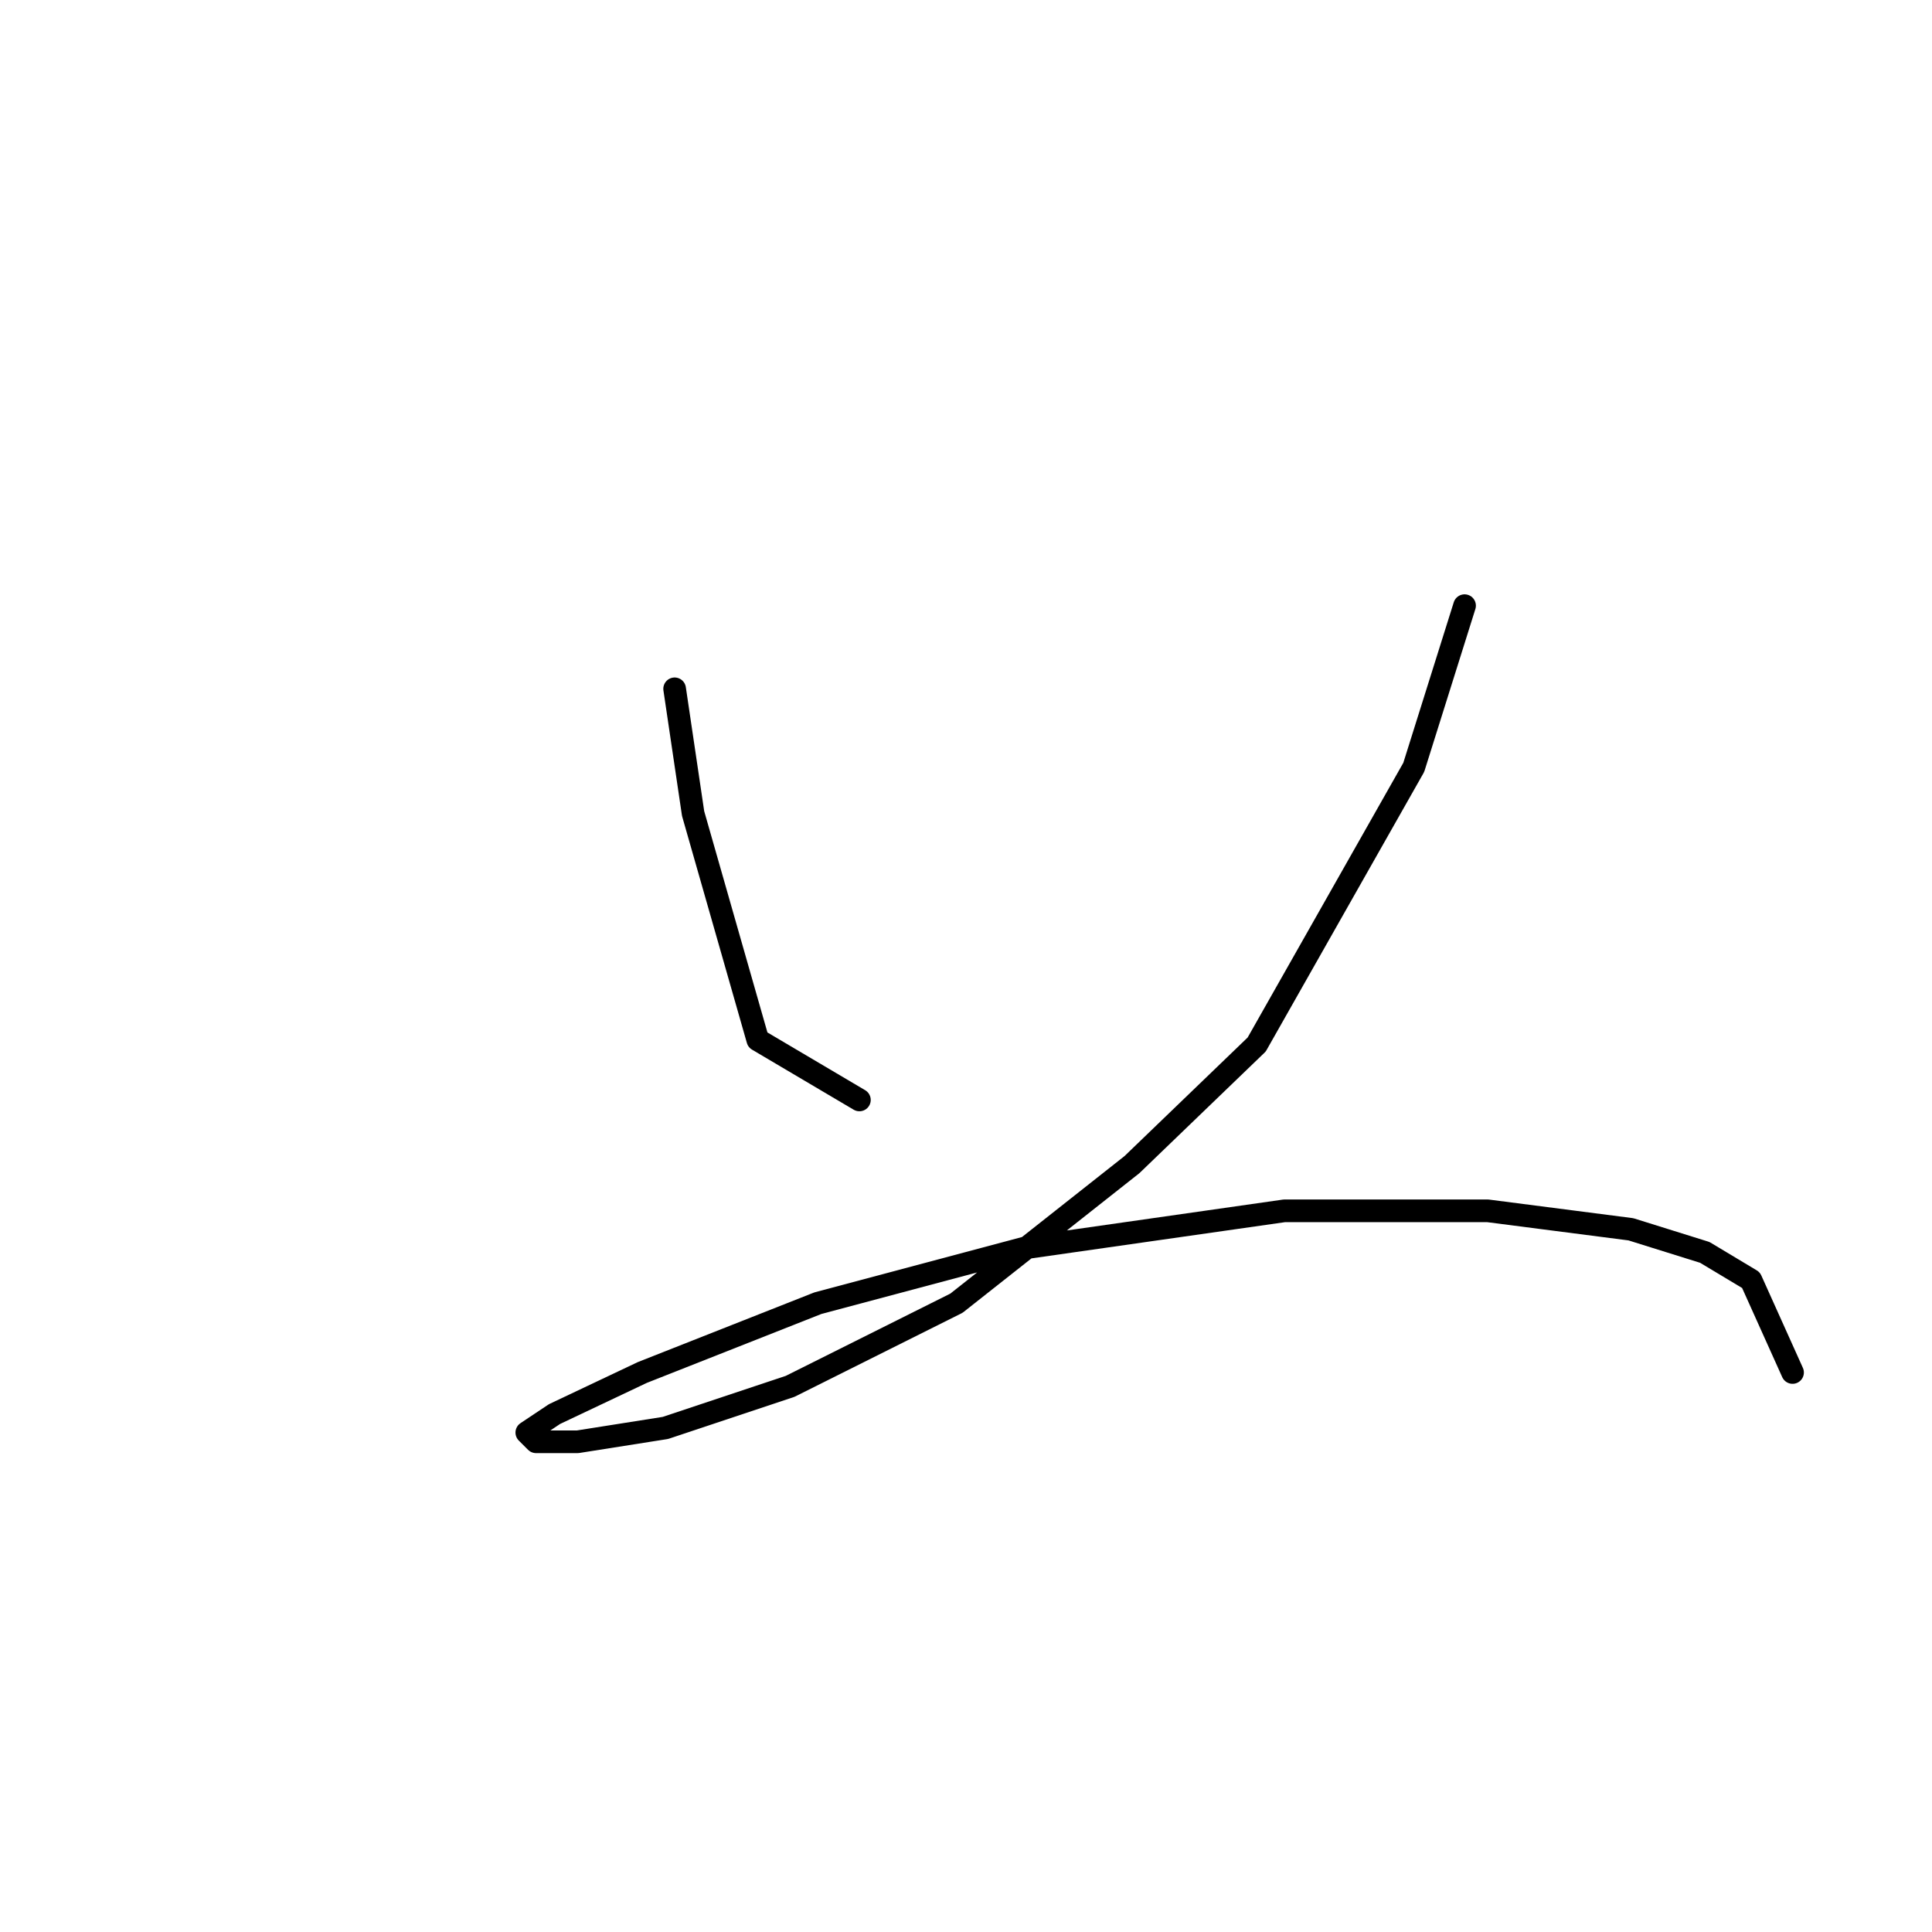 <?xml version="1.0" standalone="no"?>
    <svg width="256" height="256" xmlns="http://www.w3.org/2000/svg" version="1.1">
    <polyline stroke="black" stroke-width="3" stroke-linecap="round" fill="transparent" stroke-linejoin="round" points="89.392 91.271 91.84 107.798 100.41 137.791 113.876 145.749 113.876 145.749 " />
        <polyline stroke="black" stroke-width="3" stroke-linecap="round" fill="transparent" stroke-linejoin="round" points="194.063 80.253 187.33 101.677 166.518 138.403 149.991 154.318 126.731 172.682 104.695 183.7 88.168 189.209 76.537 191.045 71.028 191.045 69.804 189.821 73.477 187.372 85.107 181.863 108.367 172.682 135.912 165.336 170.191 160.439 197.124 160.439 216.099 162.888 225.893 165.948 232.014 169.621 237.523 181.863 237.523 181.863 " />
        </svg>